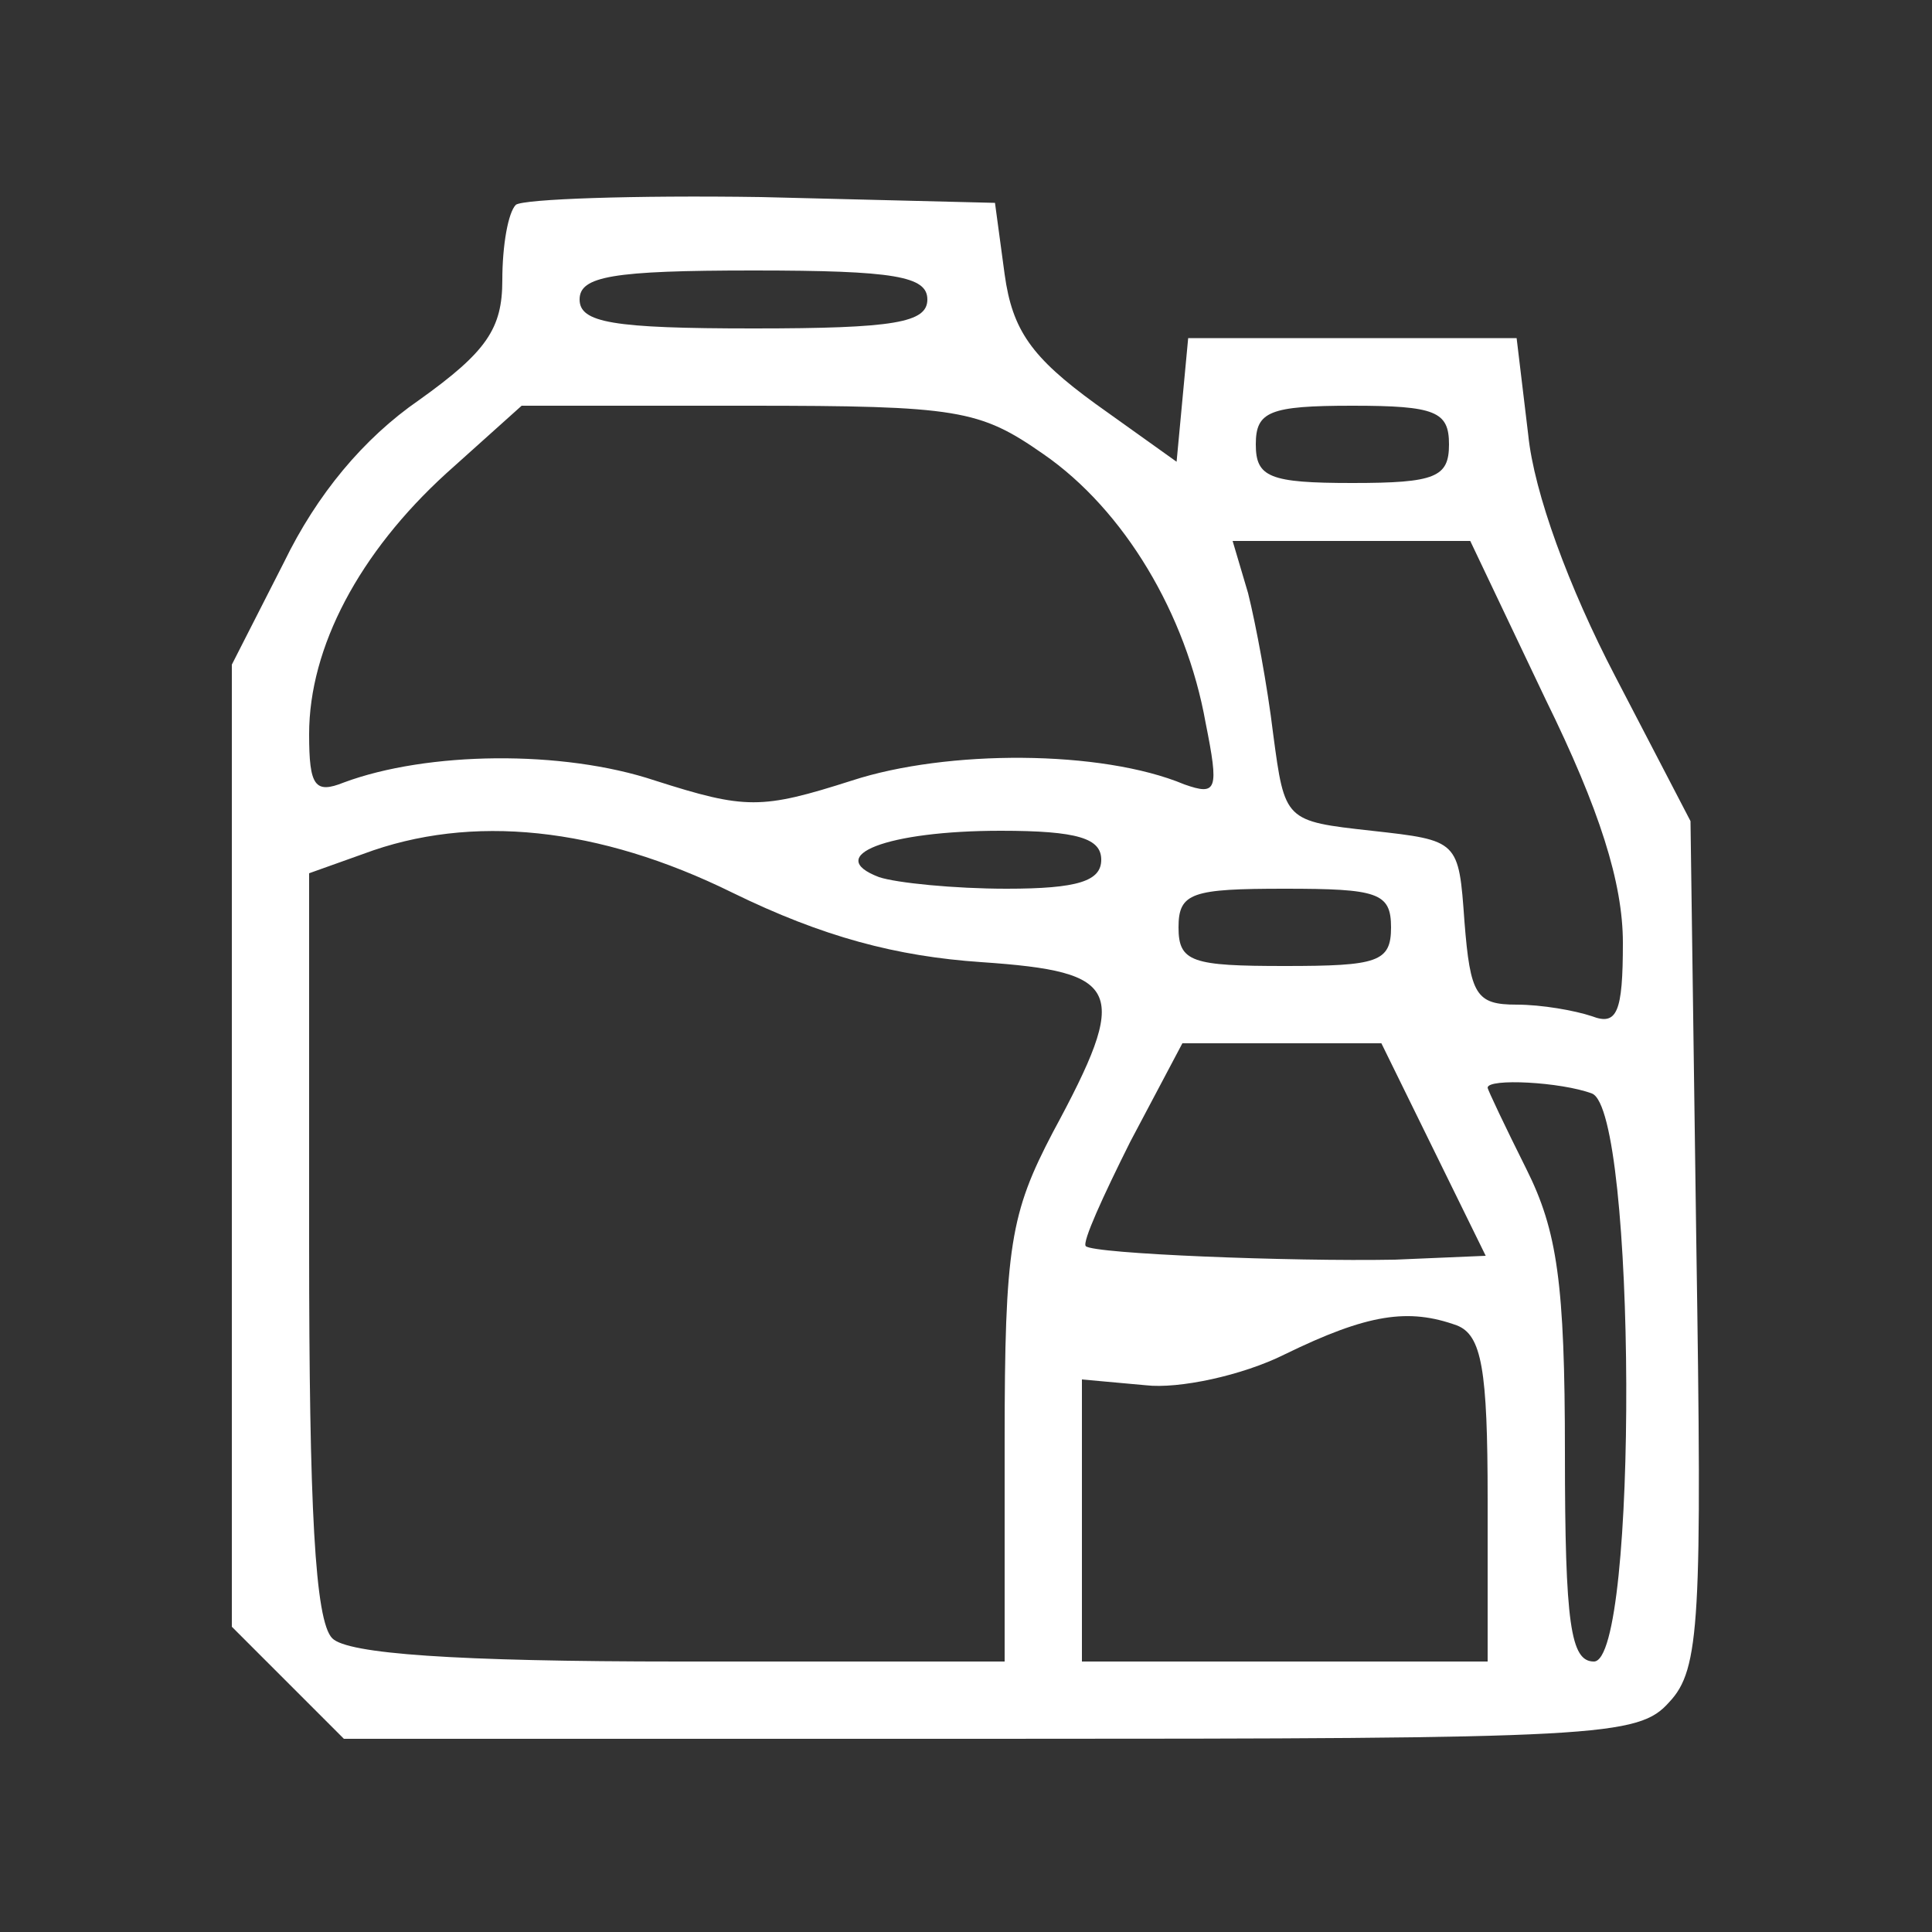 <svg width="110" height="110" viewBox="0 0 110 110" fill="none" xmlns="http://www.w3.org/2000/svg">
<rect x="0" y="0" width="110" height="110" fill="#333333" stroke="none"/>
<path d="M29.37 11.66C28.93 12.1 28.6 13.97 28.6 15.95C28.6 18.7 27.72 20.02 23.87 22.77C20.68 24.97 18.04 28.16 16.17 32.01L13.2 37.84V65.23V92.62L16.39 95.81L19.58 99H56.43C91.19 99 93.28 98.89 95.04 96.91C96.8 95.04 96.91 92.29 96.58 70.73L96.25 46.75L91.96 38.5C89.32 33.44 87.34 28.05 87.01 24.75L86.35 19.25H77H67.65L67.32 22.77L66.99 26.29L62.37 22.99C58.74 20.35 57.64 18.81 57.2 15.62L56.65 11.55L43.34 11.22C36.08 11.11 29.81 11.33 29.37 11.66ZM52.8 17.05C52.8 18.37 50.93 18.7 42.9 18.7C34.87 18.7 33 18.37 33 17.05C33 15.73 34.87 15.4 42.9 15.4C50.93 15.4 52.8 15.73 52.8 17.05ZM59.4 25.85C64.02 29.04 67.54 34.98 68.64 41.14C69.41 44.99 69.3 45.32 67.43 44.66C62.7 42.68 53.9 42.68 48.51 44.44C43.34 46.09 42.46 46.09 37.29 44.44C32.01 42.68 24.31 42.79 19.58 44.55C17.93 45.21 17.6 44.77 17.6 41.8C17.6 36.85 20.46 31.46 25.41 26.95L29.7 23.1H42.57C54.56 23.1 55.77 23.32 59.4 25.85ZM82.5 25.3C82.5 27.17 81.73 27.5 77 27.5C72.27 27.5 71.5 27.17 71.5 25.3C71.5 23.43 72.27 23.1 77 23.1C81.73 23.1 82.5 23.43 82.5 25.3ZM88 39.82C91.08 46.09 92.4 50.27 92.4 53.68C92.4 57.64 92.07 58.41 90.64 57.86C89.65 57.53 87.78 57.2 86.35 57.2C84.04 57.2 83.71 56.65 83.38 52.47C83.05 47.85 83.05 47.85 78.1 47.3C73.15 46.75 73.15 46.75 72.49 41.8C72.16 39.05 71.5 35.53 71.06 33.77L70.18 30.8H76.89H83.71L88 39.82ZM41.69 50.82C46.86 53.35 51.04 54.45 55.88 54.78C63.91 55.33 64.35 56.32 59.95 64.46C57.53 69.08 57.2 70.95 57.2 82.06V94.6H38.72C25.85 94.6 19.8 94.16 18.92 93.28C17.93 92.29 17.6 85.8 17.6 70.84V49.72L20.68 48.62C26.84 46.31 34.1 47.08 41.69 50.82ZM62.7 48.95C62.7 50.16 61.38 50.6 57.31 50.6C54.34 50.6 51.04 50.27 50.05 49.94C46.86 48.73 50.49 47.3 56.98 47.3C61.38 47.3 62.7 47.74 62.7 48.95ZM79.2 52.8C79.2 54.78 78.43 55 73.15 55C67.87 55 67.1 54.78 67.1 52.8C67.1 50.82 67.87 50.6 73.15 50.6C78.43 50.6 79.2 50.82 79.2 52.8ZM81.62 65.45L84.59 71.5L79.42 71.72C73.48 71.83 62.26 71.39 61.82 70.95C61.6 70.73 62.81 68.09 64.35 65.01L67.32 59.4H73.04H78.65L81.62 65.45ZM90.64 62.26C93.17 63.25 93.28 94.6 90.75 94.6C89.43 94.6 89.1 92.51 89.1 82.72C89.1 73.04 88.66 70.07 86.9 66.55C85.69 64.13 84.7 62.04 84.7 61.93C84.7 61.38 88.88 61.6 90.64 62.26ZM82.94 75.46C84.37 76.01 84.7 77.99 84.7 85.36V94.6H73.15H61.6V86.57V78.54L65.23 78.87C67.1 79.09 70.73 78.32 73.15 77.11C77.88 74.8 80.19 74.47 82.94 75.46Z" fill="white"/>
</svg>
